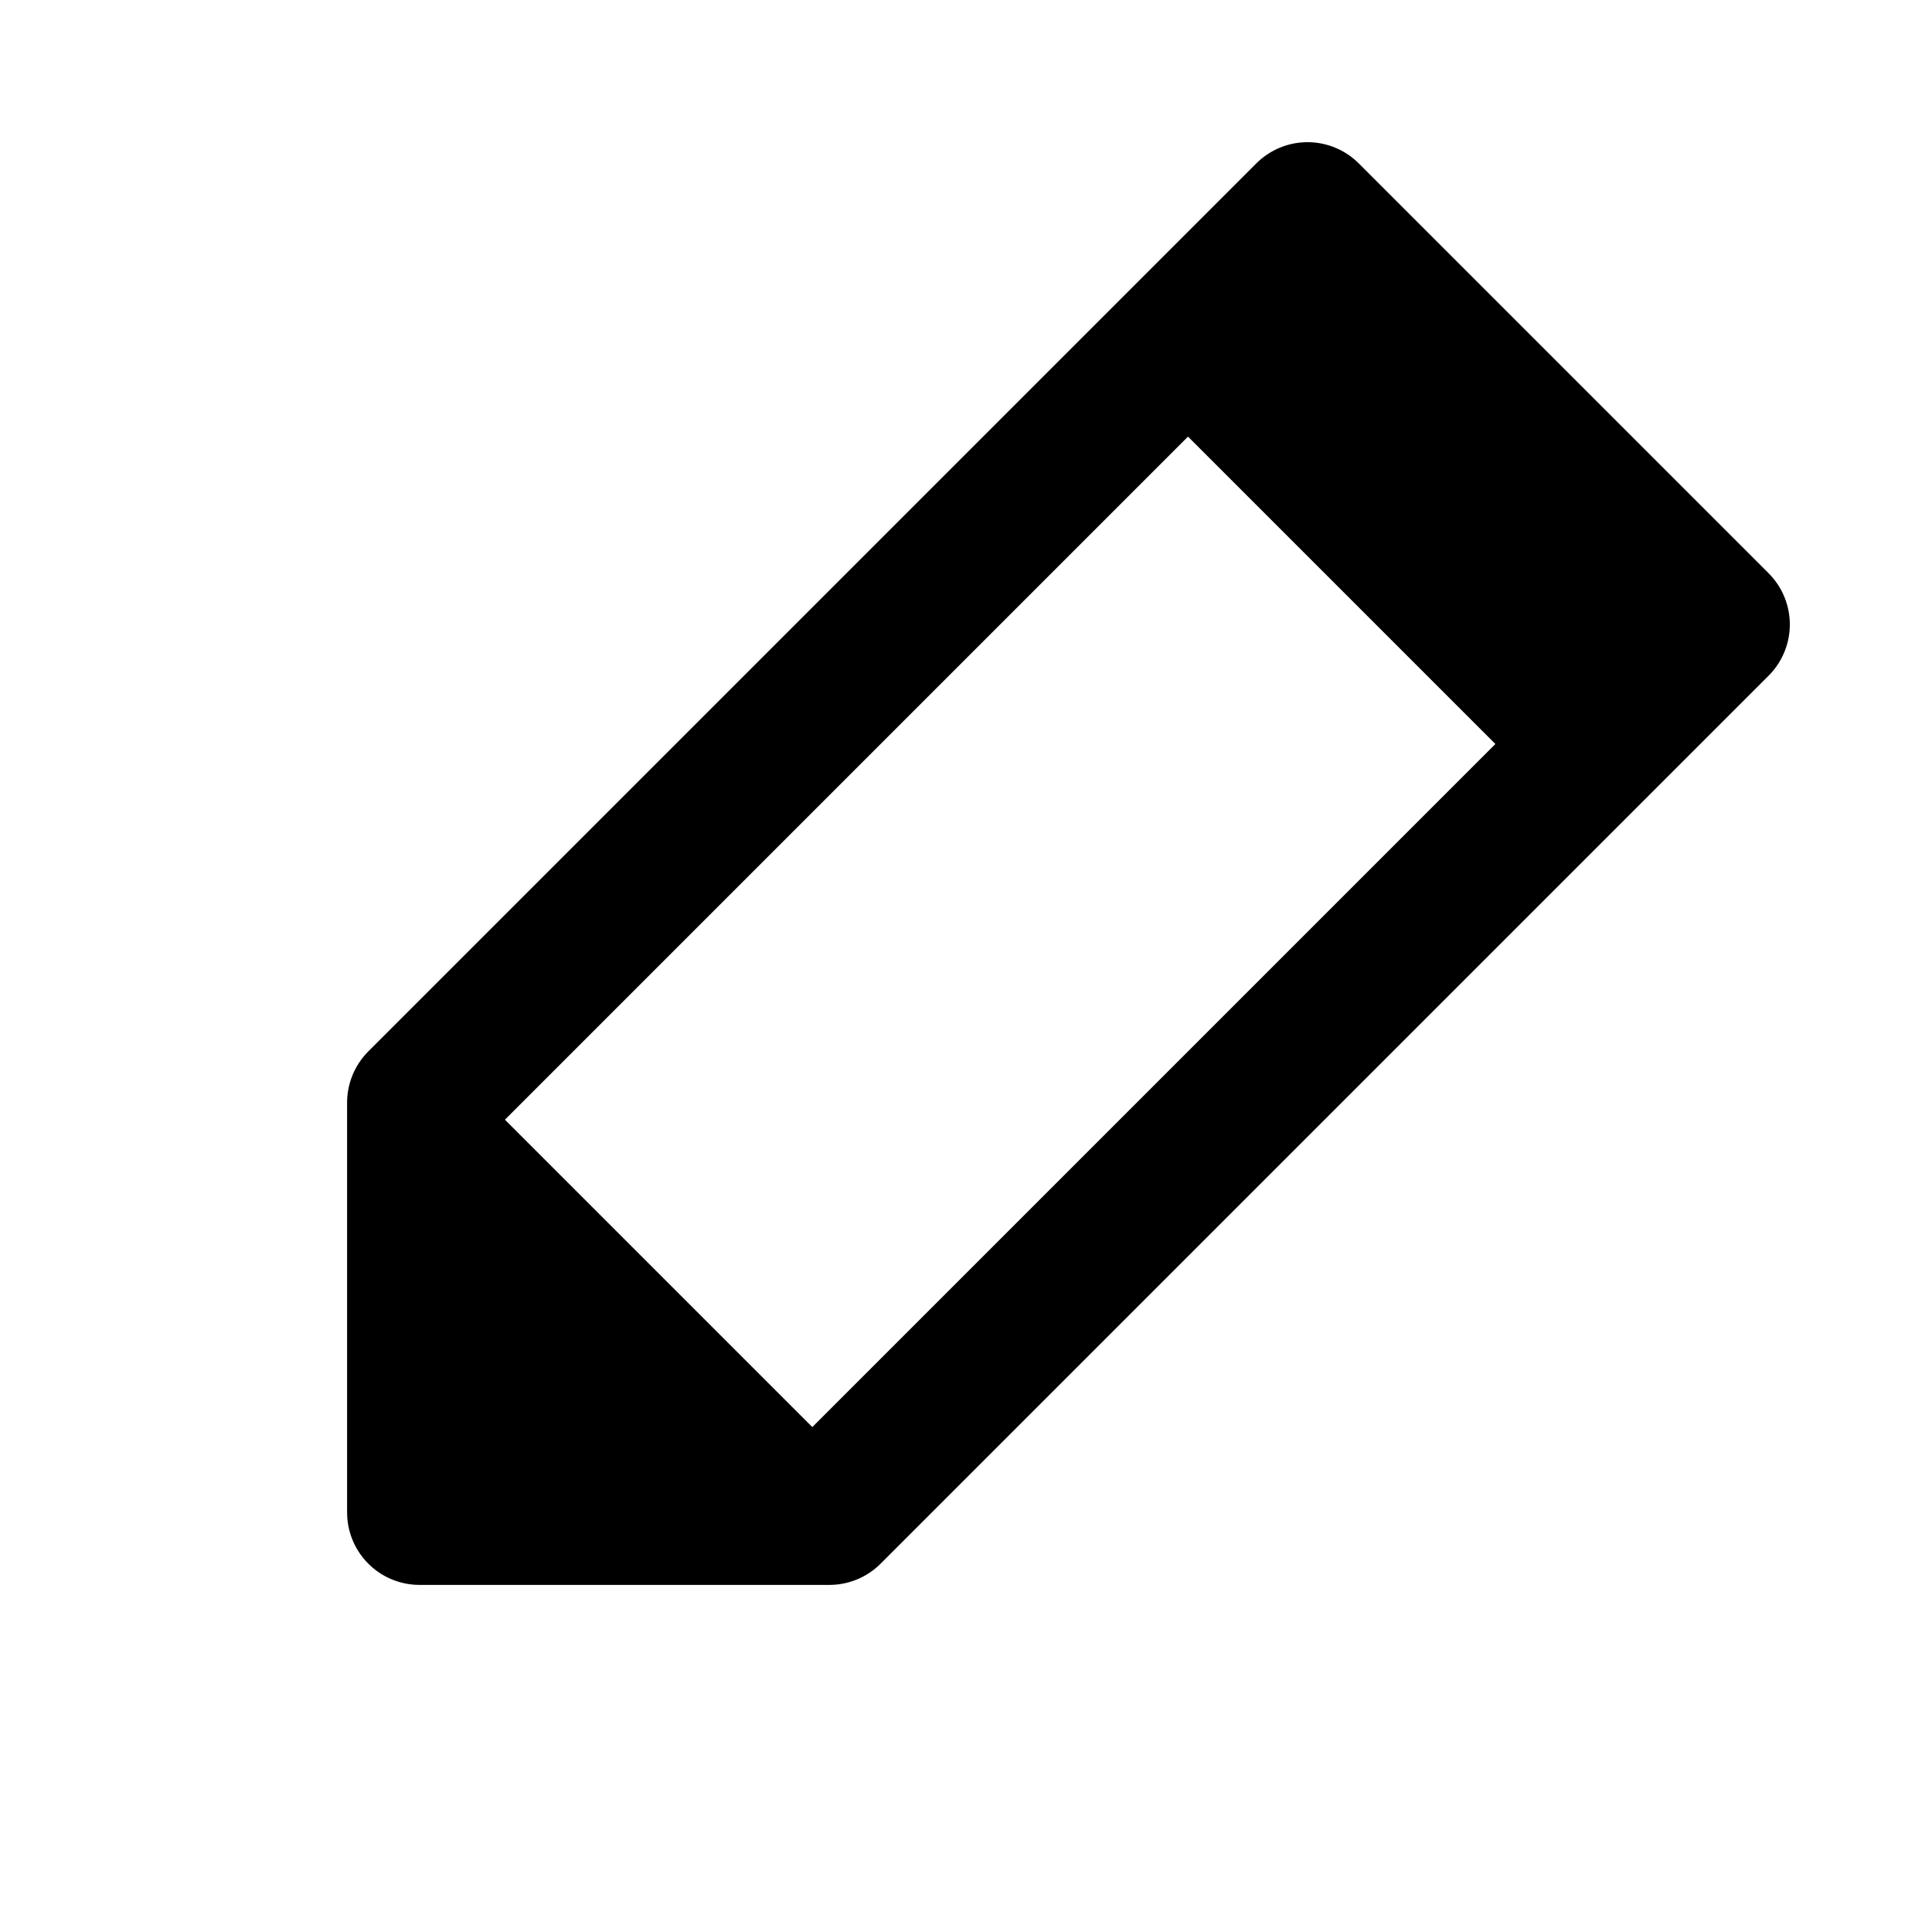 <?xml version="1.0" standalone="yes"?>
<!DOCTYPE svg PUBLIC "-//W3C//DTD SVG 1.1//EN"
        "http://www.w3.org/Graphics/SVG/1.1/DTD/svg11.dtd">
<svg xmlns="http://www.w3.org/2000/svg" width="20" height="20">
    <path d="M2,7
             l13,0
             l3,3
             l-3,3
             l-13,0 z"
          fill="none"
          stroke="#000000"
          stroke-width="1.5"
          stroke-linecap="round"
          stroke-linejoin="round"
          transform="rotate(135, 10, 10)"
    />
    <path d="M2,7
             m13,0
             l3,3
             l-3,3
             z"
          fill="#000000"
          stroke="#000000"
          stroke-width="1.0"
          stroke-linecap="round"
          stroke-linejoin="round"
          transform="rotate(135, 10, 10)"
          />
    <path d="M2,7
             l2.5,0
             l0,6
             l-2.5,0
             z"
          fill="#000000"
          stroke-width="1.0"
          stroke-linecap="round"
          stroke-linejoin="round"
          transform="rotate(135, 10, 10)"
          />
</svg>